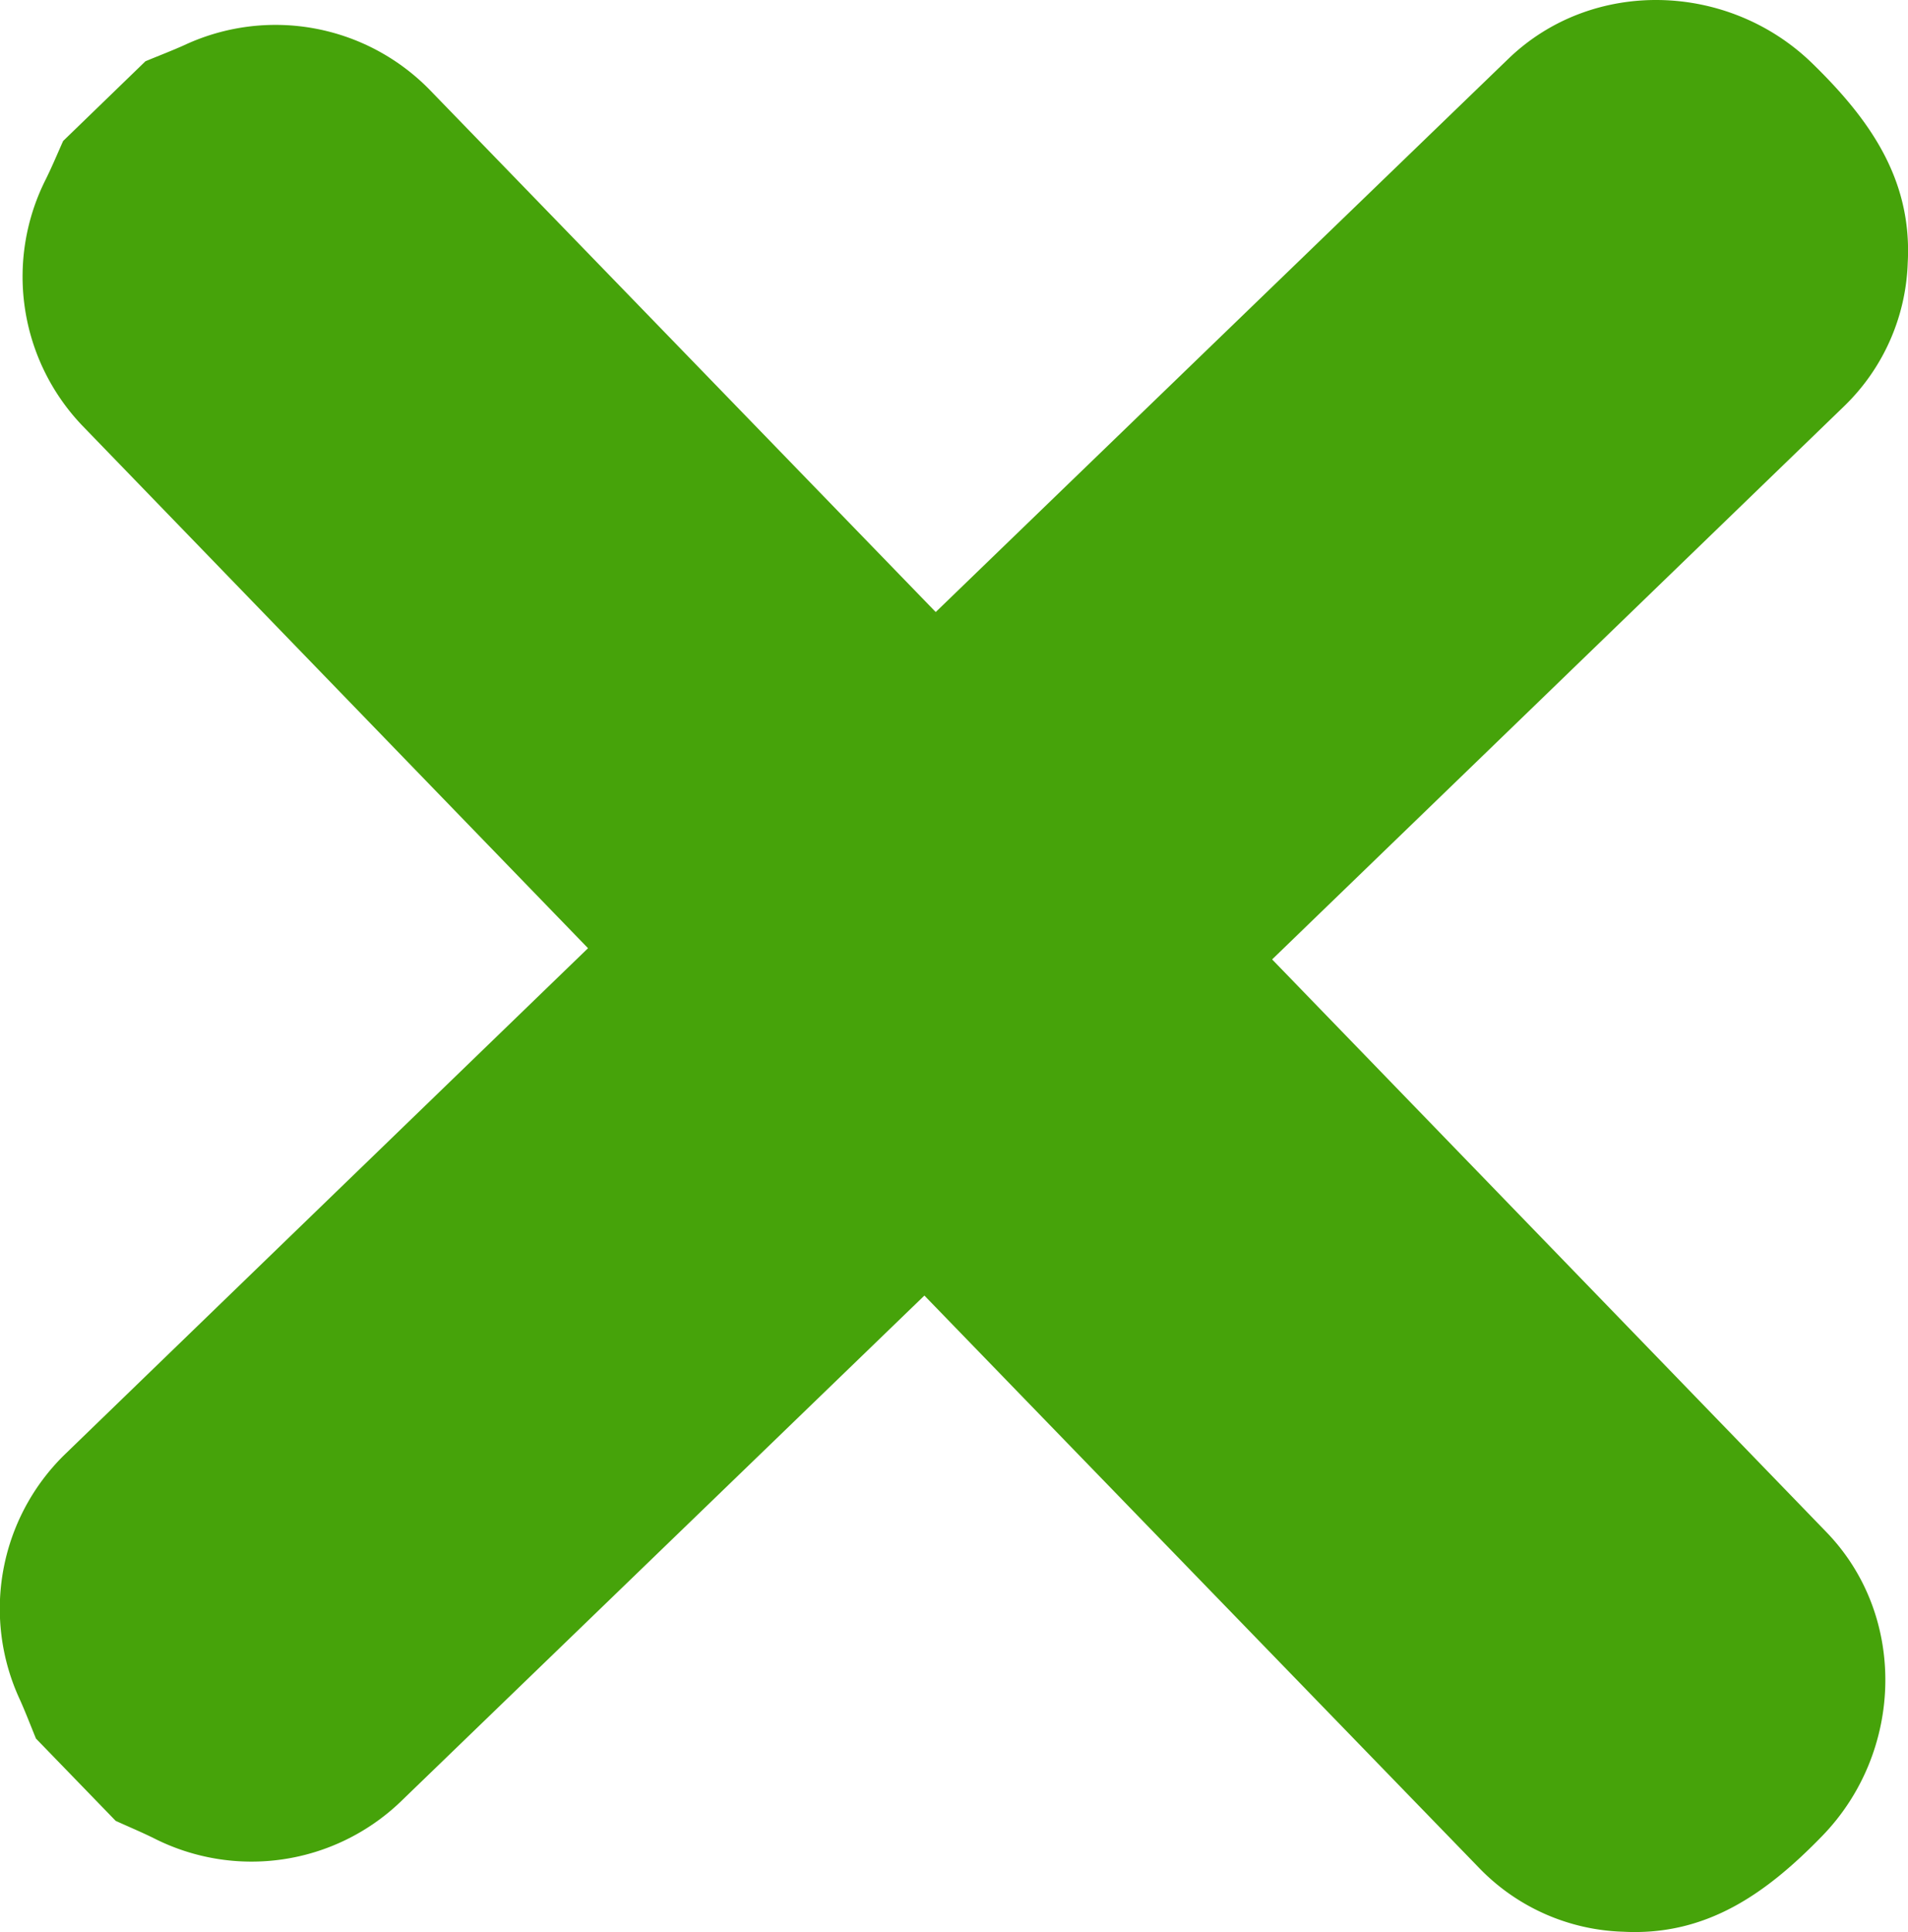 <svg id="Layer_1" data-name="Layer 1" xmlns="http://www.w3.org/2000/svg" viewBox="0 0 283.19 286.71"><defs><style>.cls-1{fill:#46a30a;}</style></defs><title>menuOut</title><path class="cls-1" d="M173.94,920c-.79-1.92-1.53-3.87-2.38-5.76a32,32,0,0,1,6.53-36.28Q285.22,774.28,392.47,670.73c12.5-12.07,32.71-11.42,45.13.69,8.42,8.21,14.83,17.12,14.15,29.56a31,31,0,0,1-9.45,21.31Q335.14,825.94,227.92,929.5a32,32,0,0,1-36.48,5.29c-1.86-.92-3.78-1.72-5.67-2.58Z" transform="translate(-168.6 -662)"/><path class="cls-1" d="M190.19,671.09c1.92-.8,3.87-1.54,5.76-2.39a32,32,0,0,1,36.29,6.49Q336,782.21,439.67,889.35c12.09,12.49,11.46,32.7-.64,45.13-8.2,8.43-17.11,14.85-29.55,14.18a31,31,0,0,1-21.31-9.43q-103.77-107-207.44-214.16a32,32,0,0,1-5.33-36.47c.92-1.86,1.72-3.78,2.57-5.68Z" transform="translate(-168.6 -662)"/></svg>